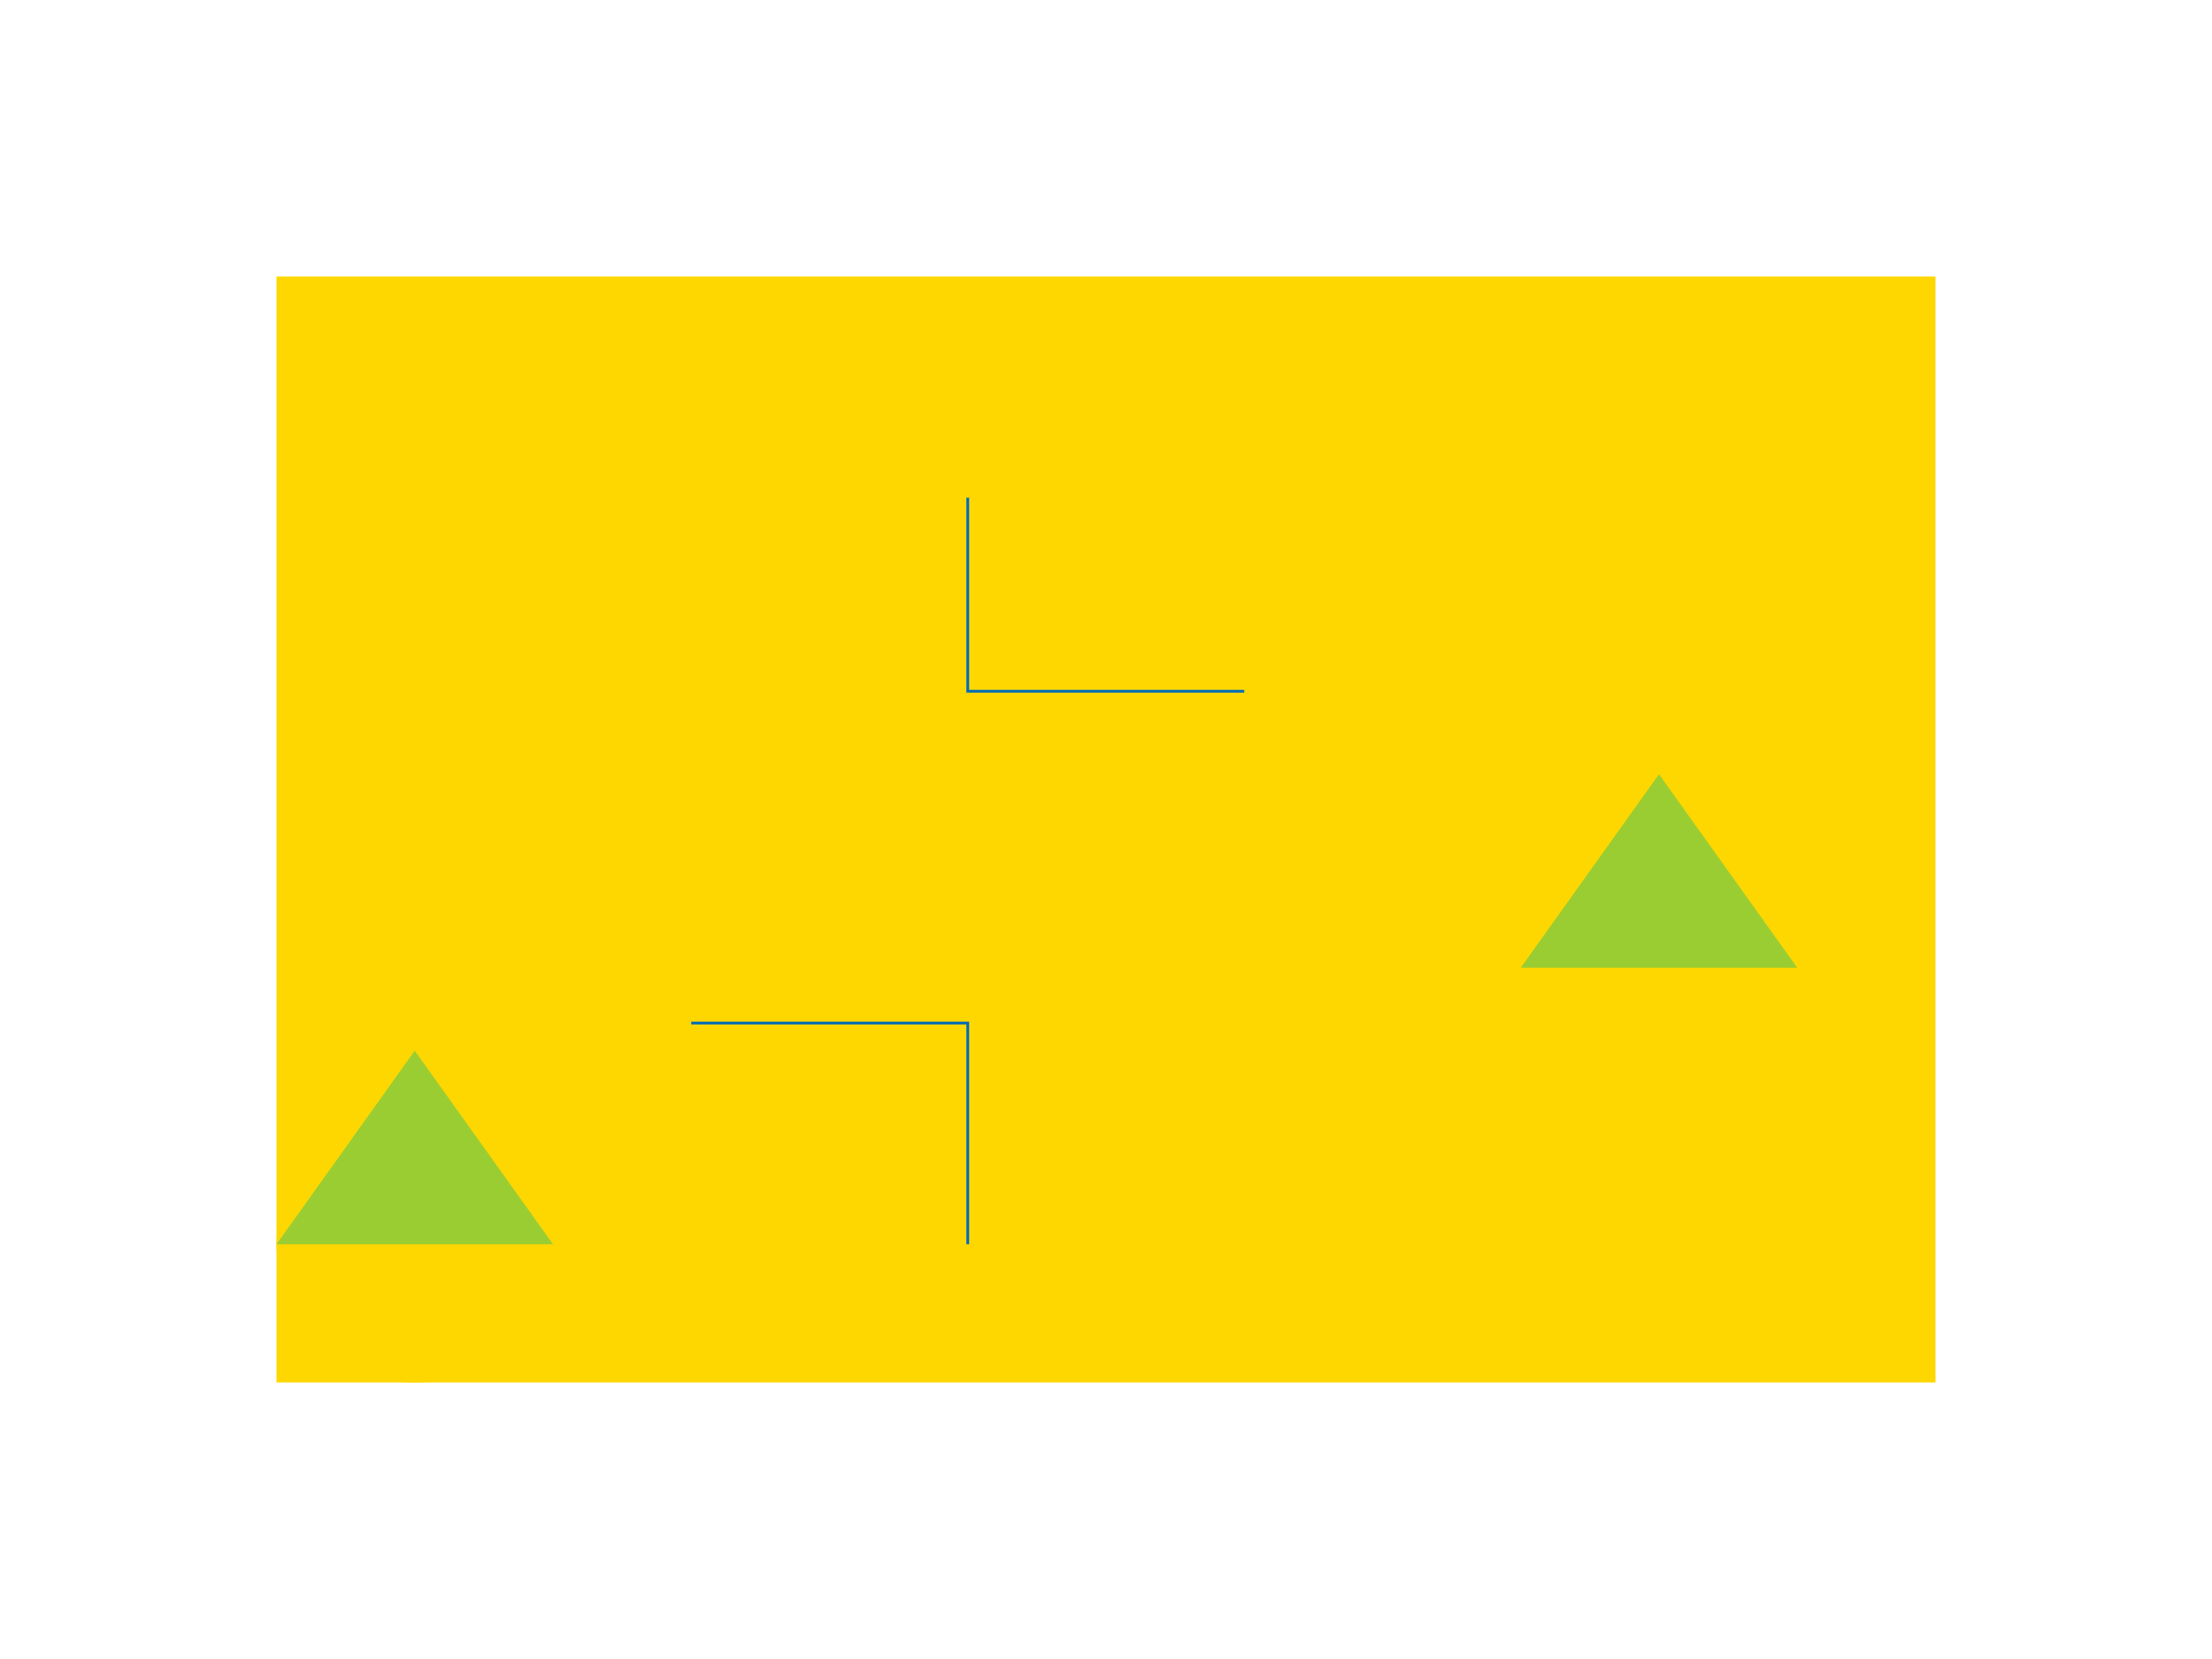 <svg xmlns="http://www.w3.org/2000/svg" viewBox="0 0 800 600">

  <!-- Landmass -->
  <rect x="100" y="100" width="600" height="400" fill="#FFD700"/>

  <!-- Islands -->
  <circle cx="250" cy="300" r="80" fill="#FFD700"/>
  <circle cx="550" cy="250" r="60" fill="#FFD700"/>
  <circle cx="150" cy="450" r="50" fill="#FFD700"/>

  <!-- Rivers -->
  <polyline points="350,180 350,250 450,250" stroke="#006BB6" fill="transparent"/>
  <polyline points="250,370 350,370 350,450" stroke="#006BB6" fill="transparent"/>

  <!-- Mountains -->
  <polygon points="150,380 200,450 100,450" fill="#9ACD32"/>
  <polygon points="600,280 650,350 550,350" fill="#9ACD32"/>

</svg>